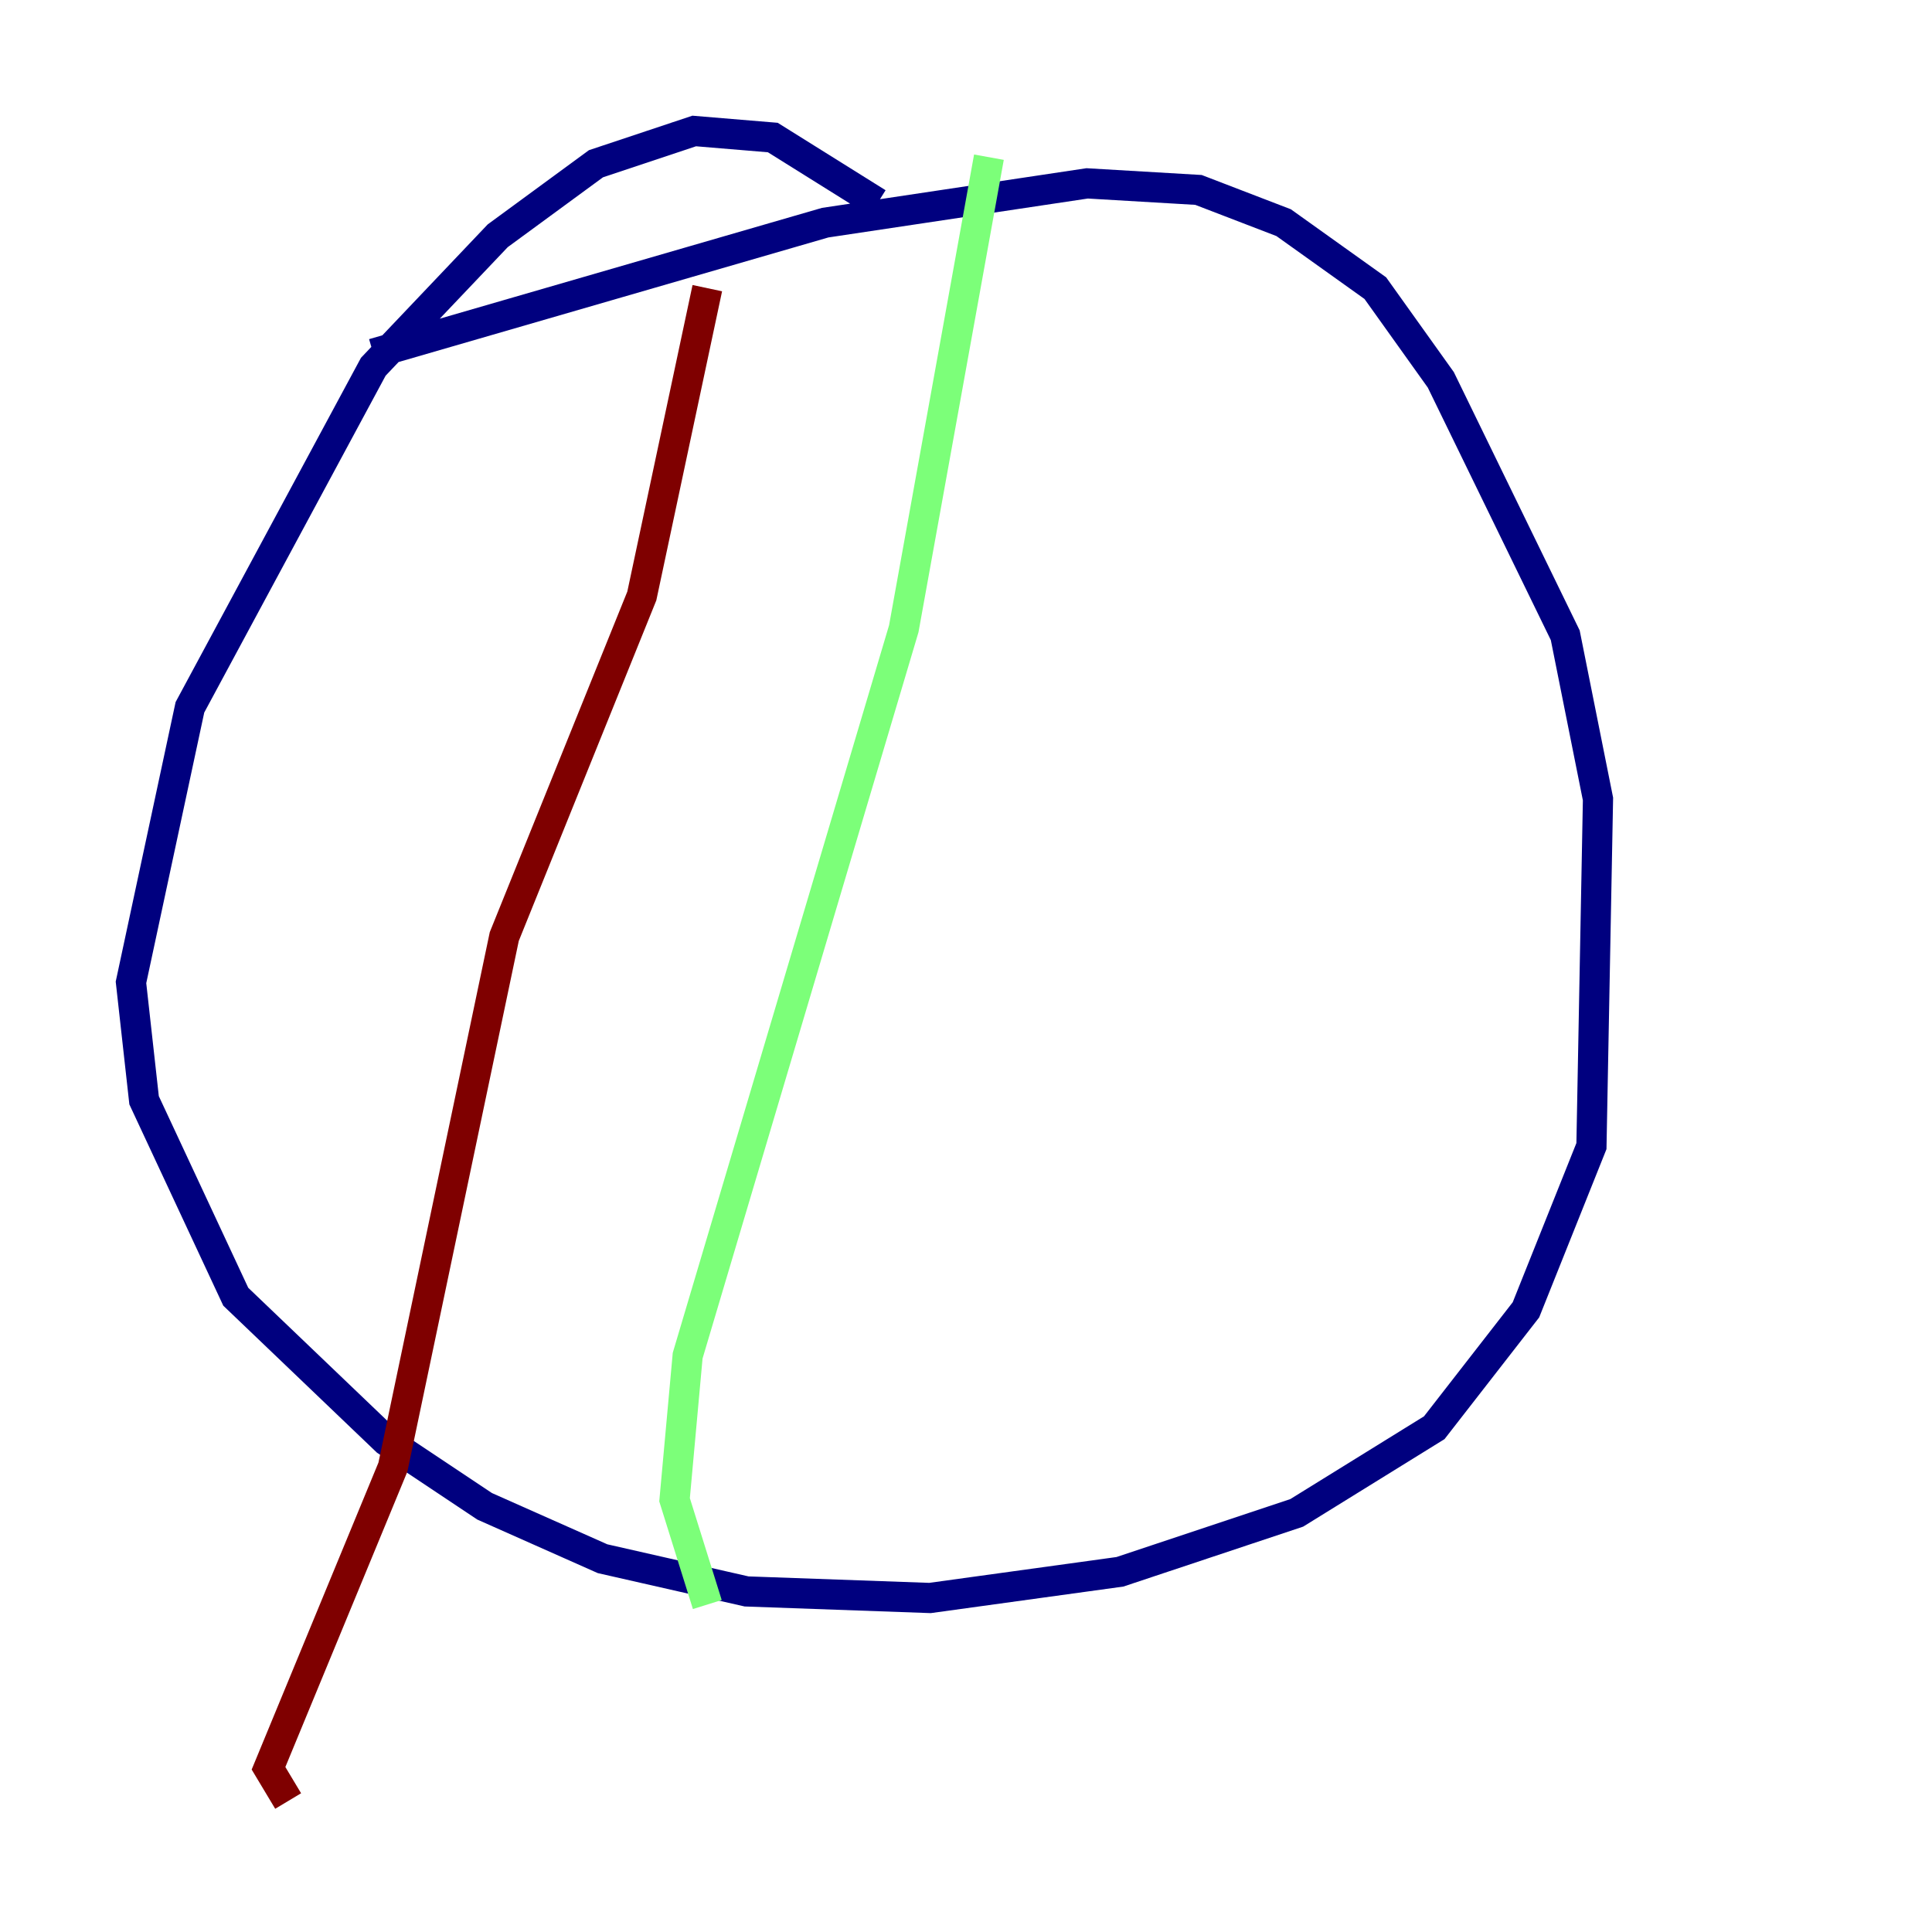 <?xml version="1.0" encoding="utf-8" ?>
<svg baseProfile="tiny" height="128" version="1.2" viewBox="0,0,128,128" width="128" xmlns="http://www.w3.org/2000/svg" xmlns:ev="http://www.w3.org/2001/xml-events" xmlns:xlink="http://www.w3.org/1999/xlink"><defs /><polyline fill="none" points="58.142,13.451 51.2,9.112 45.993,8.678 39.485,10.848 32.976,15.62 24.732,24.298 12.583,46.861 8.678,65.085 9.546,72.895 15.62,85.912 25.6,95.458 32.108,99.797 39.919,103.268 49.464,105.437 61.614,105.871 74.197,104.136 85.912,100.231 95.024,94.59 101.098,86.78 105.437,75.932 105.871,52.936 103.702,42.088 95.458,25.166 91.119,19.091 85.044,14.752 79.403,12.583 72.027,12.149 54.671,14.752 24.732,23.43" stroke="#00007f" stroke-width="2" /><polyline fill="none" points="65.519,10.414 59.878,41.654 45.559,89.817 44.691,99.363 46.861,106.305" stroke="#7cff79" stroke-width="2" /><polyline fill="none" points="46.861,19.091 42.522,39.485 33.41,62.047 26.034,97.193 17.79,117.153 19.091,119.322" stroke="#7f0000" stroke-width="2" /></svg>